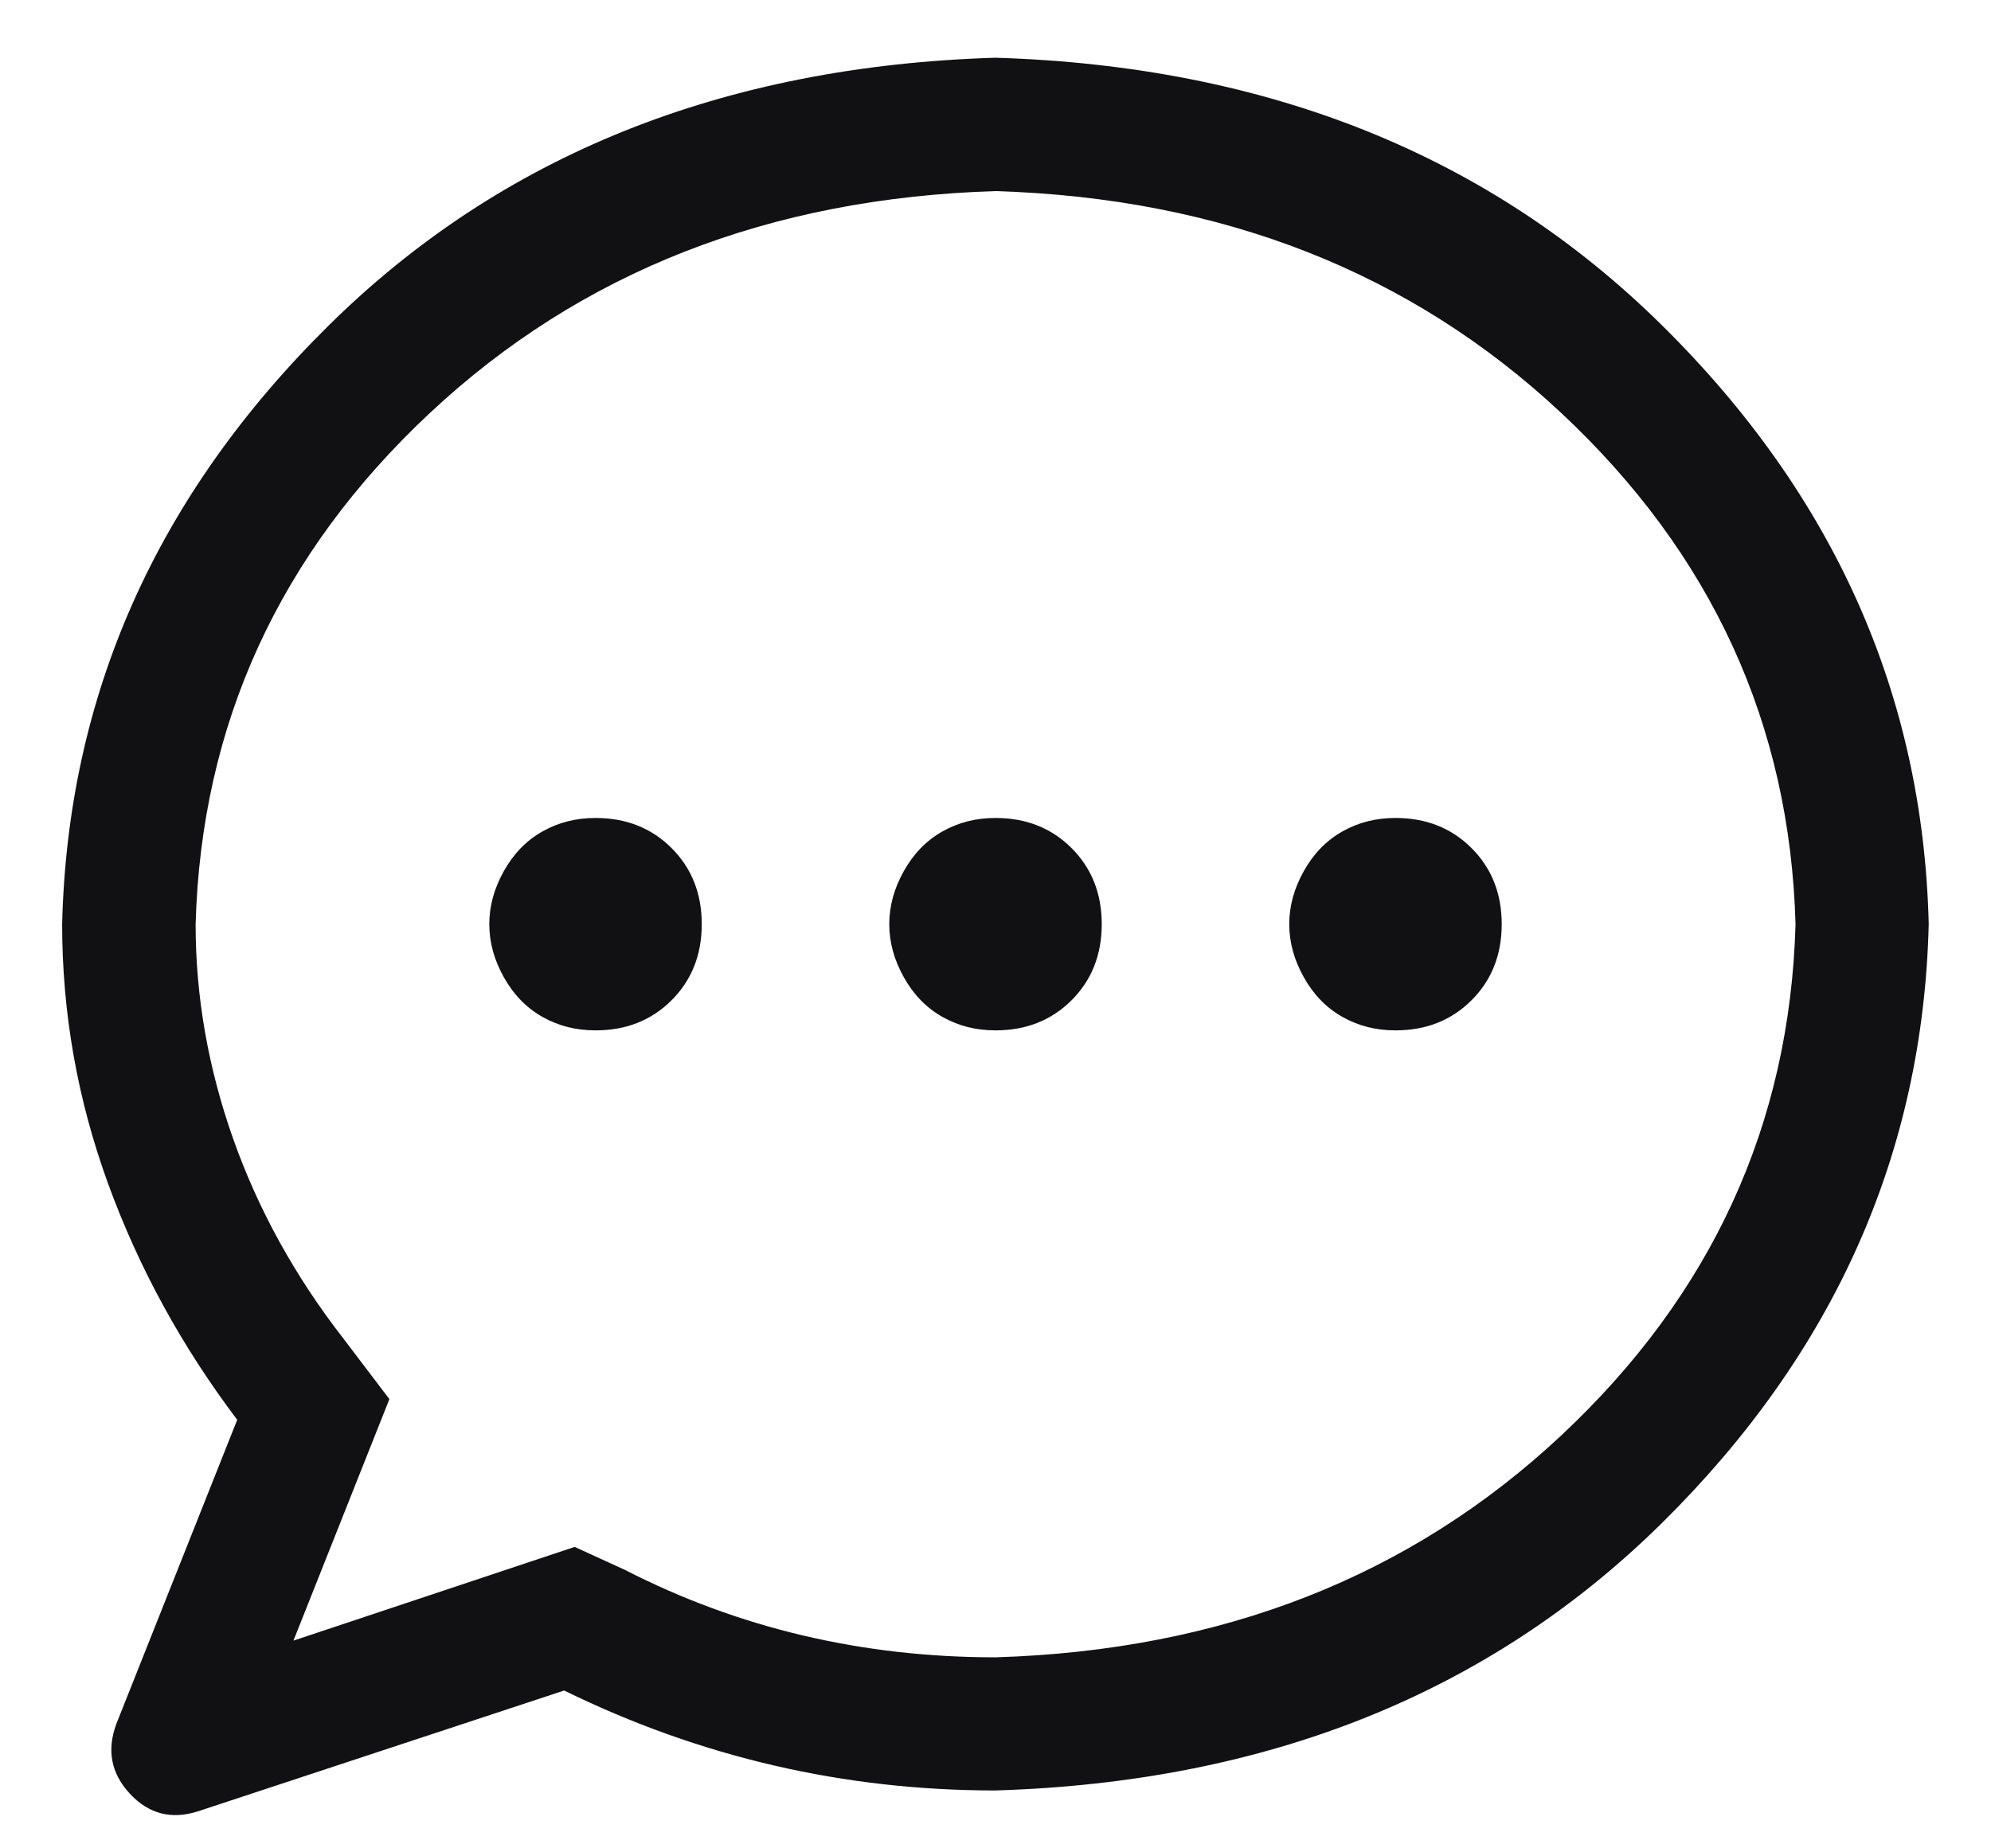 <svg width="28" height="26" viewBox="0 0 28 26" fill="none" xmlns="http://www.w3.org/2000/svg">
<path d="M4.127 23.078L8.082 21.76L8.786 22.082C10.387 22.903 12.126 23.313 14.001 23.313C17.185 23.216 19.836 22.176 21.955 20.193C24.073 18.211 25.172 15.813 25.251 13.001C25.173 10.188 24.074 7.791 21.955 5.808C19.835 3.826 17.184 2.786 14.001 2.688C10.817 2.786 8.166 3.826 6.047 5.808C3.928 7.791 2.83 10.188 2.751 13.001C2.751 14.017 2.927 15.023 3.279 16.019C3.631 17.015 4.148 17.953 4.831 18.831L5.476 19.681L4.127 23.078ZM2.779 25.481C2.408 25.598 2.09 25.515 1.827 25.232C1.563 24.948 1.499 24.621 1.636 24.25L3.336 19.972C2.555 18.937 1.949 17.829 1.519 16.647C1.089 15.465 0.874 14.249 0.874 12.999C0.952 9.777 2.202 6.969 4.624 4.577C7.046 2.184 10.171 0.929 13.999 0.812C17.827 0.929 20.952 2.184 23.374 4.577C25.796 6.969 27.046 9.777 27.124 12.999C27.046 16.221 25.796 19.029 23.374 21.422C20.952 23.814 17.827 25.069 13.999 25.186C11.87 25.186 9.849 24.718 7.934 23.78L2.779 25.481ZM14 14.494C13.726 14.494 13.477 14.431 13.253 14.304C13.028 14.177 12.848 13.992 12.711 13.747C12.574 13.503 12.506 13.254 12.506 13C12.506 12.746 12.574 12.497 12.711 12.253C12.848 12.008 13.028 11.823 13.253 11.696C13.477 11.569 13.726 11.506 14 11.506C14.43 11.506 14.787 11.647 15.07 11.93C15.353 12.213 15.494 12.57 15.494 13C15.494 13.43 15.353 13.787 15.07 14.07C14.787 14.353 14.43 14.494 14 14.494ZM19.625 14.494C19.351 14.494 19.102 14.431 18.878 14.304C18.653 14.177 18.473 13.992 18.336 13.747C18.199 13.503 18.131 13.254 18.131 13C18.131 12.746 18.199 12.497 18.336 12.253C18.473 12.008 18.653 11.823 18.878 11.696C19.102 11.569 19.351 11.506 19.625 11.506C20.055 11.506 20.412 11.647 20.695 11.93C20.978 12.213 21.119 12.57 21.119 13C21.119 13.43 20.978 13.787 20.695 14.07C20.412 14.353 20.055 14.494 19.625 14.494ZM8.375 14.494C8.101 14.494 7.852 14.431 7.628 14.304C7.403 14.177 7.223 13.992 7.086 13.747C6.949 13.503 6.881 13.254 6.881 13C6.881 12.746 6.949 12.497 7.086 12.253C7.223 12.008 7.403 11.823 7.628 11.696C7.852 11.569 8.101 11.506 8.375 11.506C8.805 11.506 9.162 11.647 9.445 11.93C9.728 12.213 9.869 12.57 9.869 13C9.869 13.43 9.728 13.787 9.445 14.07C9.162 14.353 8.805 14.494 8.375 14.494Z" fill="#08080A" fill-opacity="0.96"/>
</svg>
